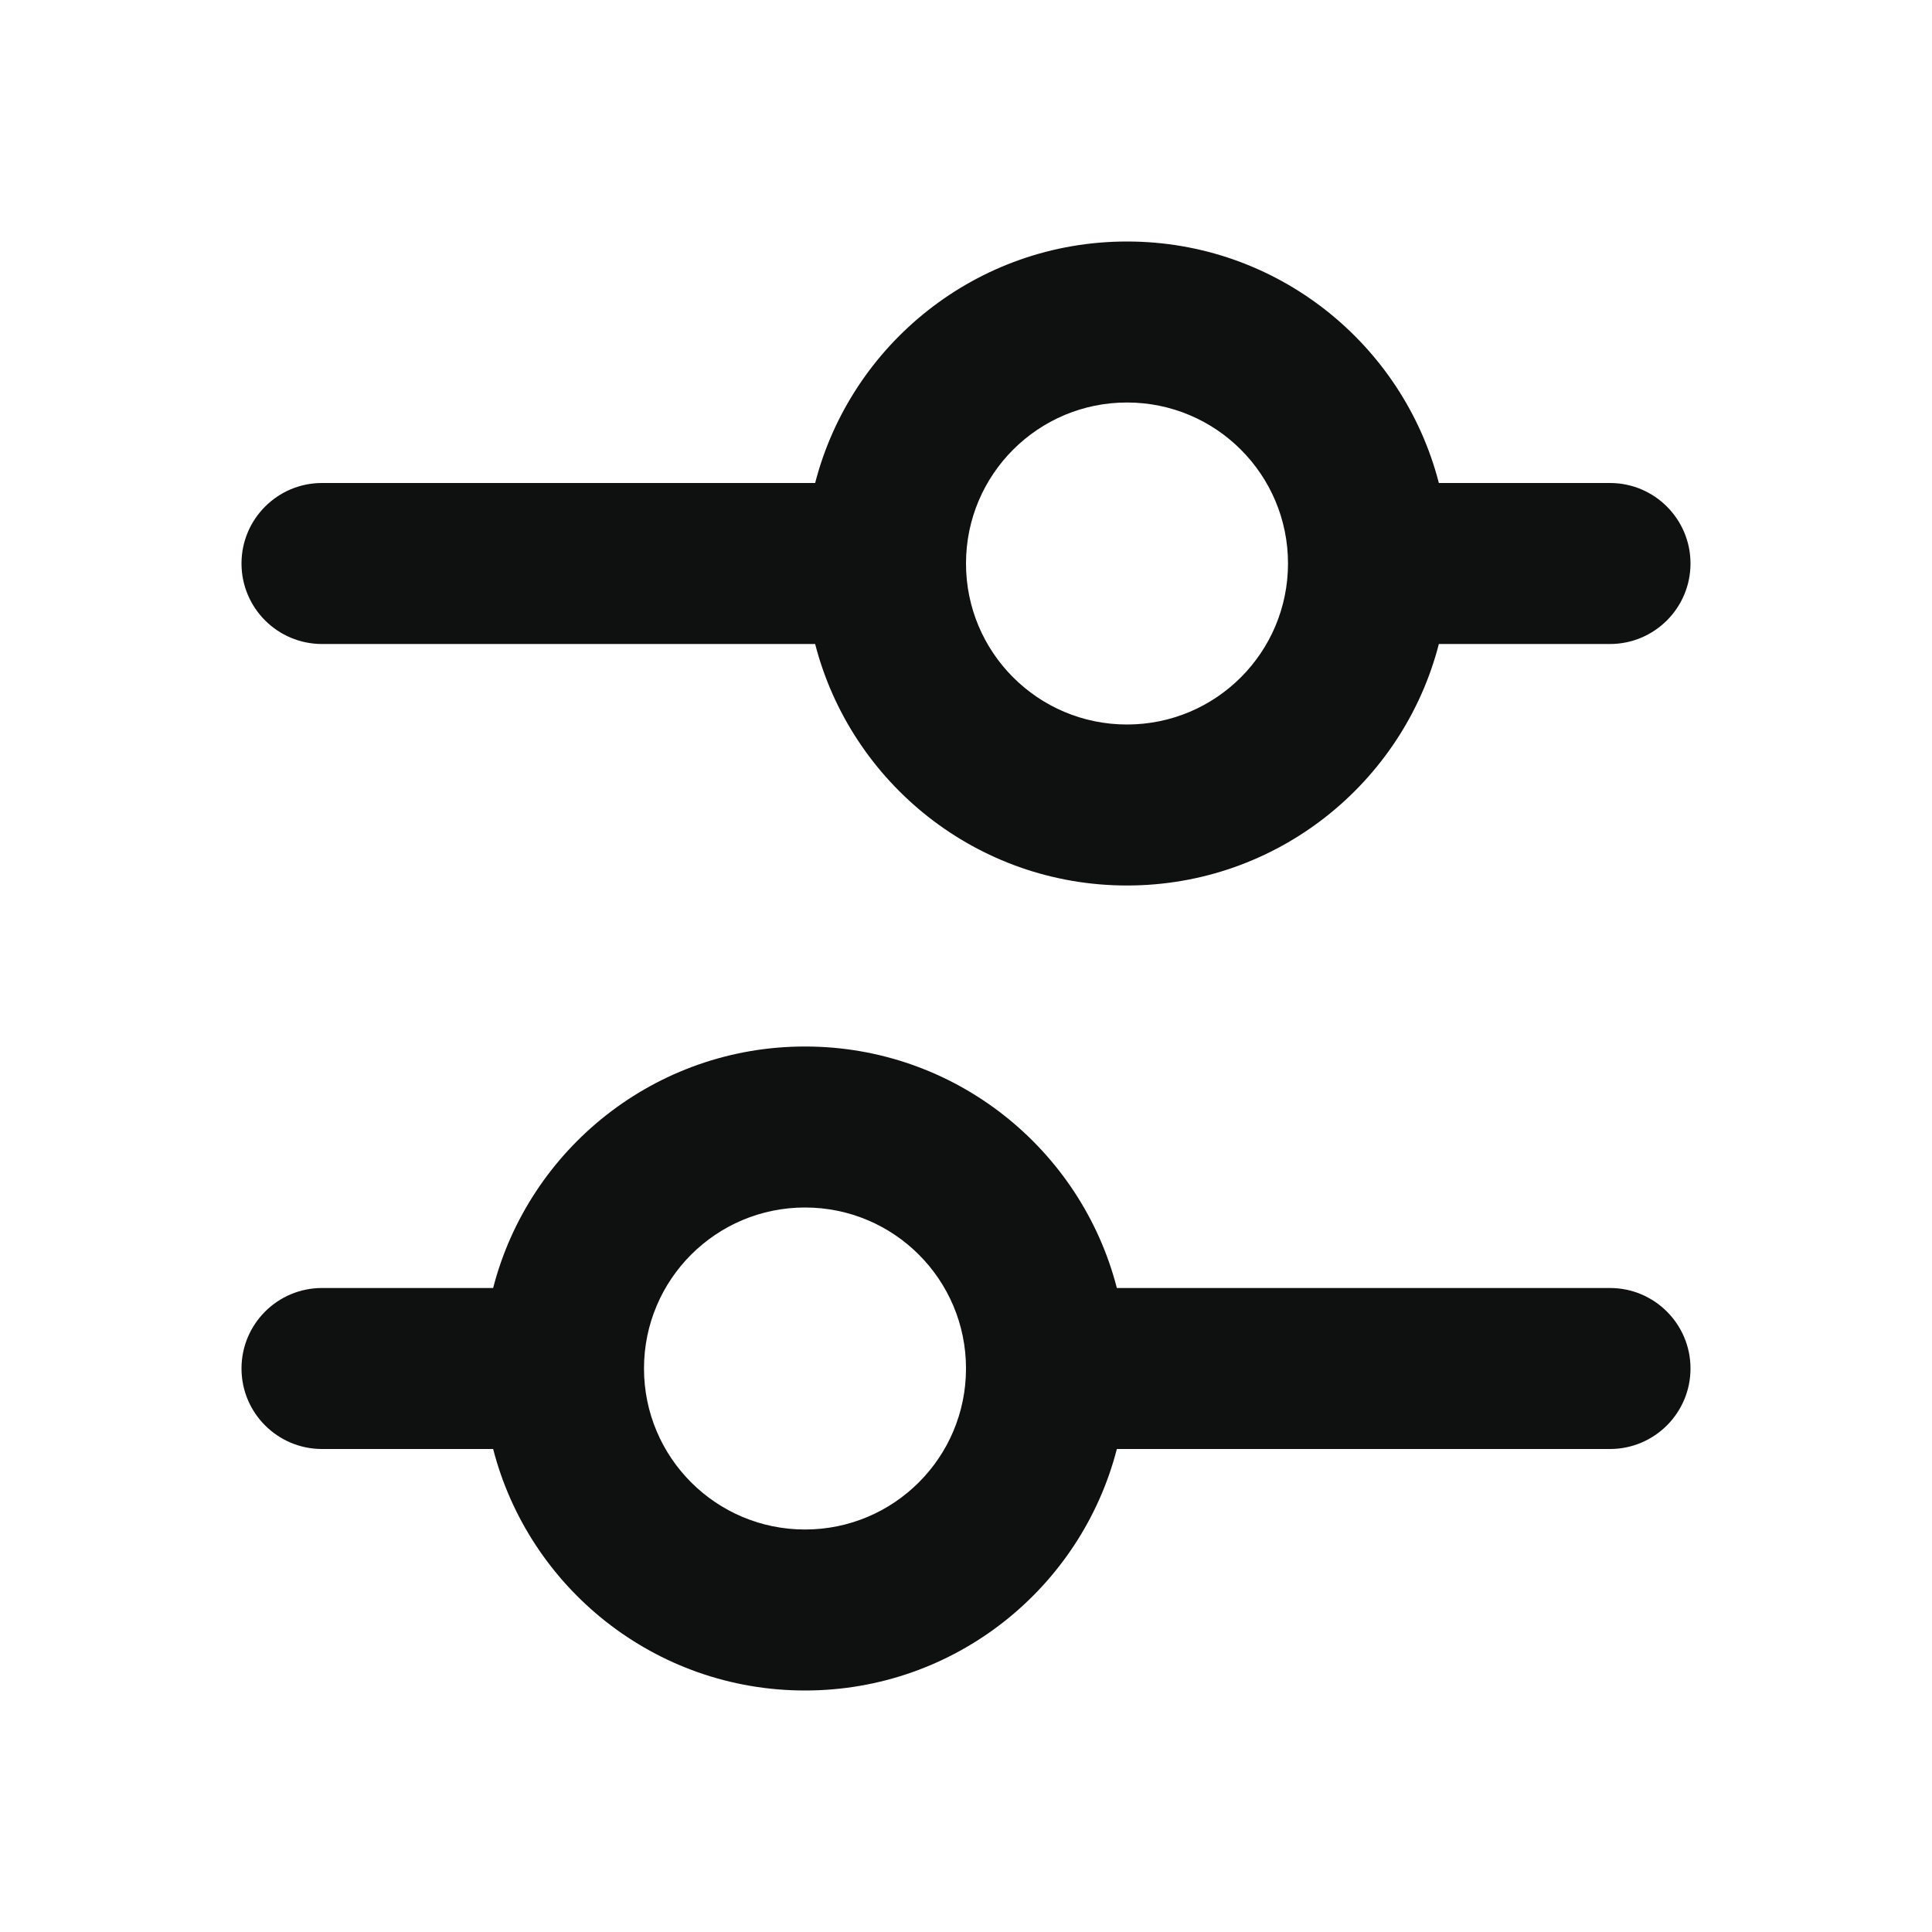 <svg width="24" height="24" viewBox="0 0 24 24" fill="none" xmlns="http://www.w3.org/2000/svg">
<g clip-path="url(#clip0_2919_34887)">
<path fill-rule="evenodd" clip-rule="evenodd" d="M6.126 18H4C3.448 18 3 17.552 3 17C3 16.448 3.448 16 4 16H6.126C6.57 14.275 8.136 13 10 13C11.864 13 13.43 14.275 13.874 16H20C20.552 16 21 16.448 21 17C21 17.552 20.552 18 20 18H13.874C13.43 19.725 11.864 21 10 21C8.136 21 6.57 19.725 6.126 18ZM8 17C8 15.895 8.895 15 10 15C11.105 15 12 15.895 12 17C12 18.105 11.105 19 10 19C8.895 19 8 18.105 8 17Z" fill="#0F1110"/>
<path fill-rule="evenodd" clip-rule="evenodd" d="M10.126 8H4C3.448 8 3 7.552 3 7C3 6.448 3.448 6 4 6H10.126C10.57 4.275 12.136 3 14 3C15.864 3 17.43 4.275 17.874 6H20C20.552 6 21 6.448 21 7C21 7.552 20.552 8 20 8H17.874C17.43 9.725 15.864 11 14 11C12.136 11 10.57 9.725 10.126 8ZM12 7C12 5.895 12.895 5 14 5C15.105 5 16 5.895 16 7C16 8.105 15.105 9 14 9C12.895 9 12 8.105 12 7Z" fill="#0F1110"/>
</g>
<defs>
<clipPath id="clip0_2919_34887">
<rect width="24" height="24" fill="white"/>
</clipPath>
</defs>
</svg>
